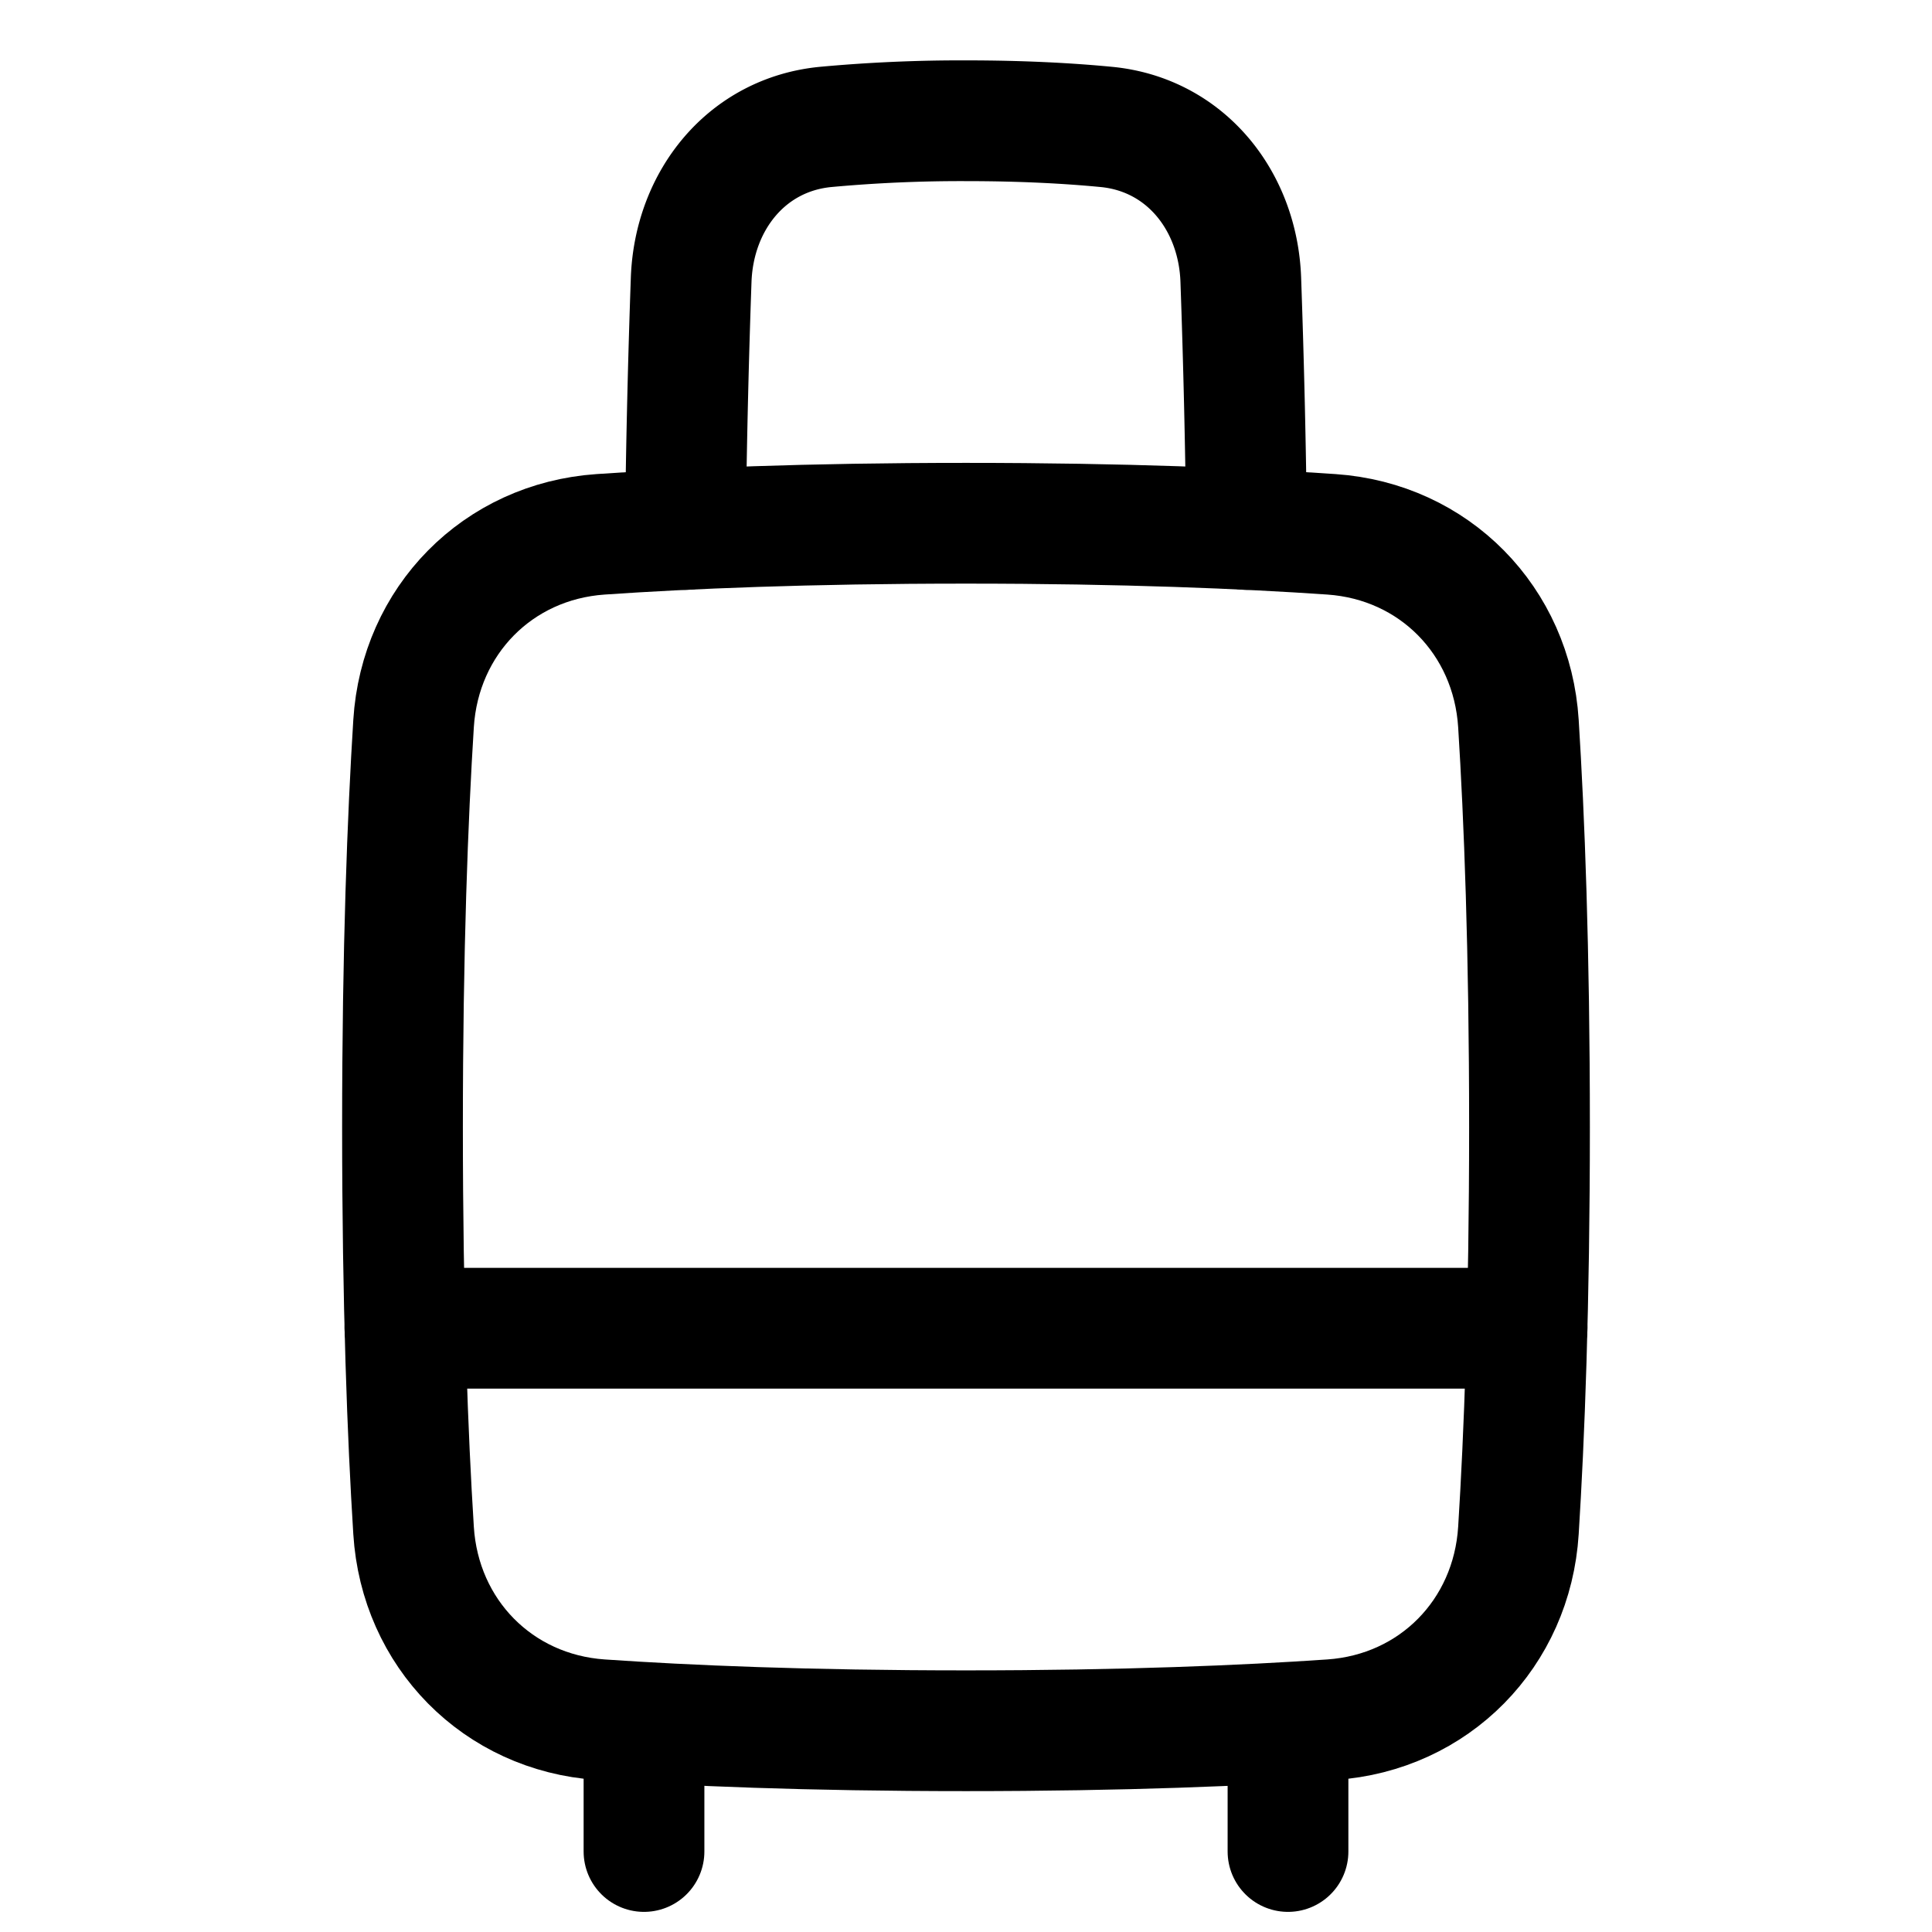 <svg xmlns="http://www.w3.org/2000/svg" fill="none" viewBox="0 0 48 48" id="Suitcase-Rolling--Streamline-Plump">
  <desc>
    Suitcase Rolling Streamline Icon: https://streamlinehq.com
  </desc>
  <g id="suitcase-rolling">
    <path id="Rectangle 1104" stroke="#000000" stroke-linecap="round" stroke-linejoin="round" d="M37.725 38.024c-0.16 2.557 -2.09 4.525 -4.647 4.701 -2.14 0.147 -5.132 0.275 -9.078 0.275 -3.946 0 -6.938 -0.128 -9.078 -0.275 -2.556 -0.176 -4.487 -2.144 -4.647 -4.701C10.13 35.714 10 32.414 10 28c0 -4.413 0.13 -7.714 0.275 -10.024 0.16 -2.557 2.09 -4.525 4.647 -4.701C17.062 13.128 20.054 13 24 13c3.946 0 6.938 0.128 9.078 0.275 2.556 0.176 4.486 2.144 4.647 4.701 0.145 2.31 0.275 5.61 0.275 10.024 0 4.413 -0.13 7.714 -0.275 10.024Z" stroke-width="3"></path>
    <path id="Subtract" stroke="#000000" stroke-linecap="round" stroke-linejoin="round" d="M30.971 13.153a255.157 255.157 0 0 0 -0.144 -6.206c-0.072 -1.97 -1.382 -3.607 -3.345 -3.794C26.547 3.063 25.392 3 24 3a36.77 36.77 0 0 0 -3.482 0.153c-1.963 0.187 -3.273 1.824 -3.346 3.794a255.047 255.047 0 0 0 -0.144 6.206" stroke-width="3"></path>
    <path id="Intersect" stroke="#000000" stroke-linecap="round" stroke-linejoin="round" d="m37.94 33 -27.88 0" stroke-width="3"></path>
    <path id="Vector 2685" stroke="#000000" stroke-linecap="round" stroke-linejoin="round" d="m16 43 0 3" stroke-width="3"></path>
    <path id="Vector 2686" stroke="#000000" stroke-linecap="round" stroke-linejoin="round" d="m32 43 0 3" stroke-width="3"></path>
  </g>
</svg>